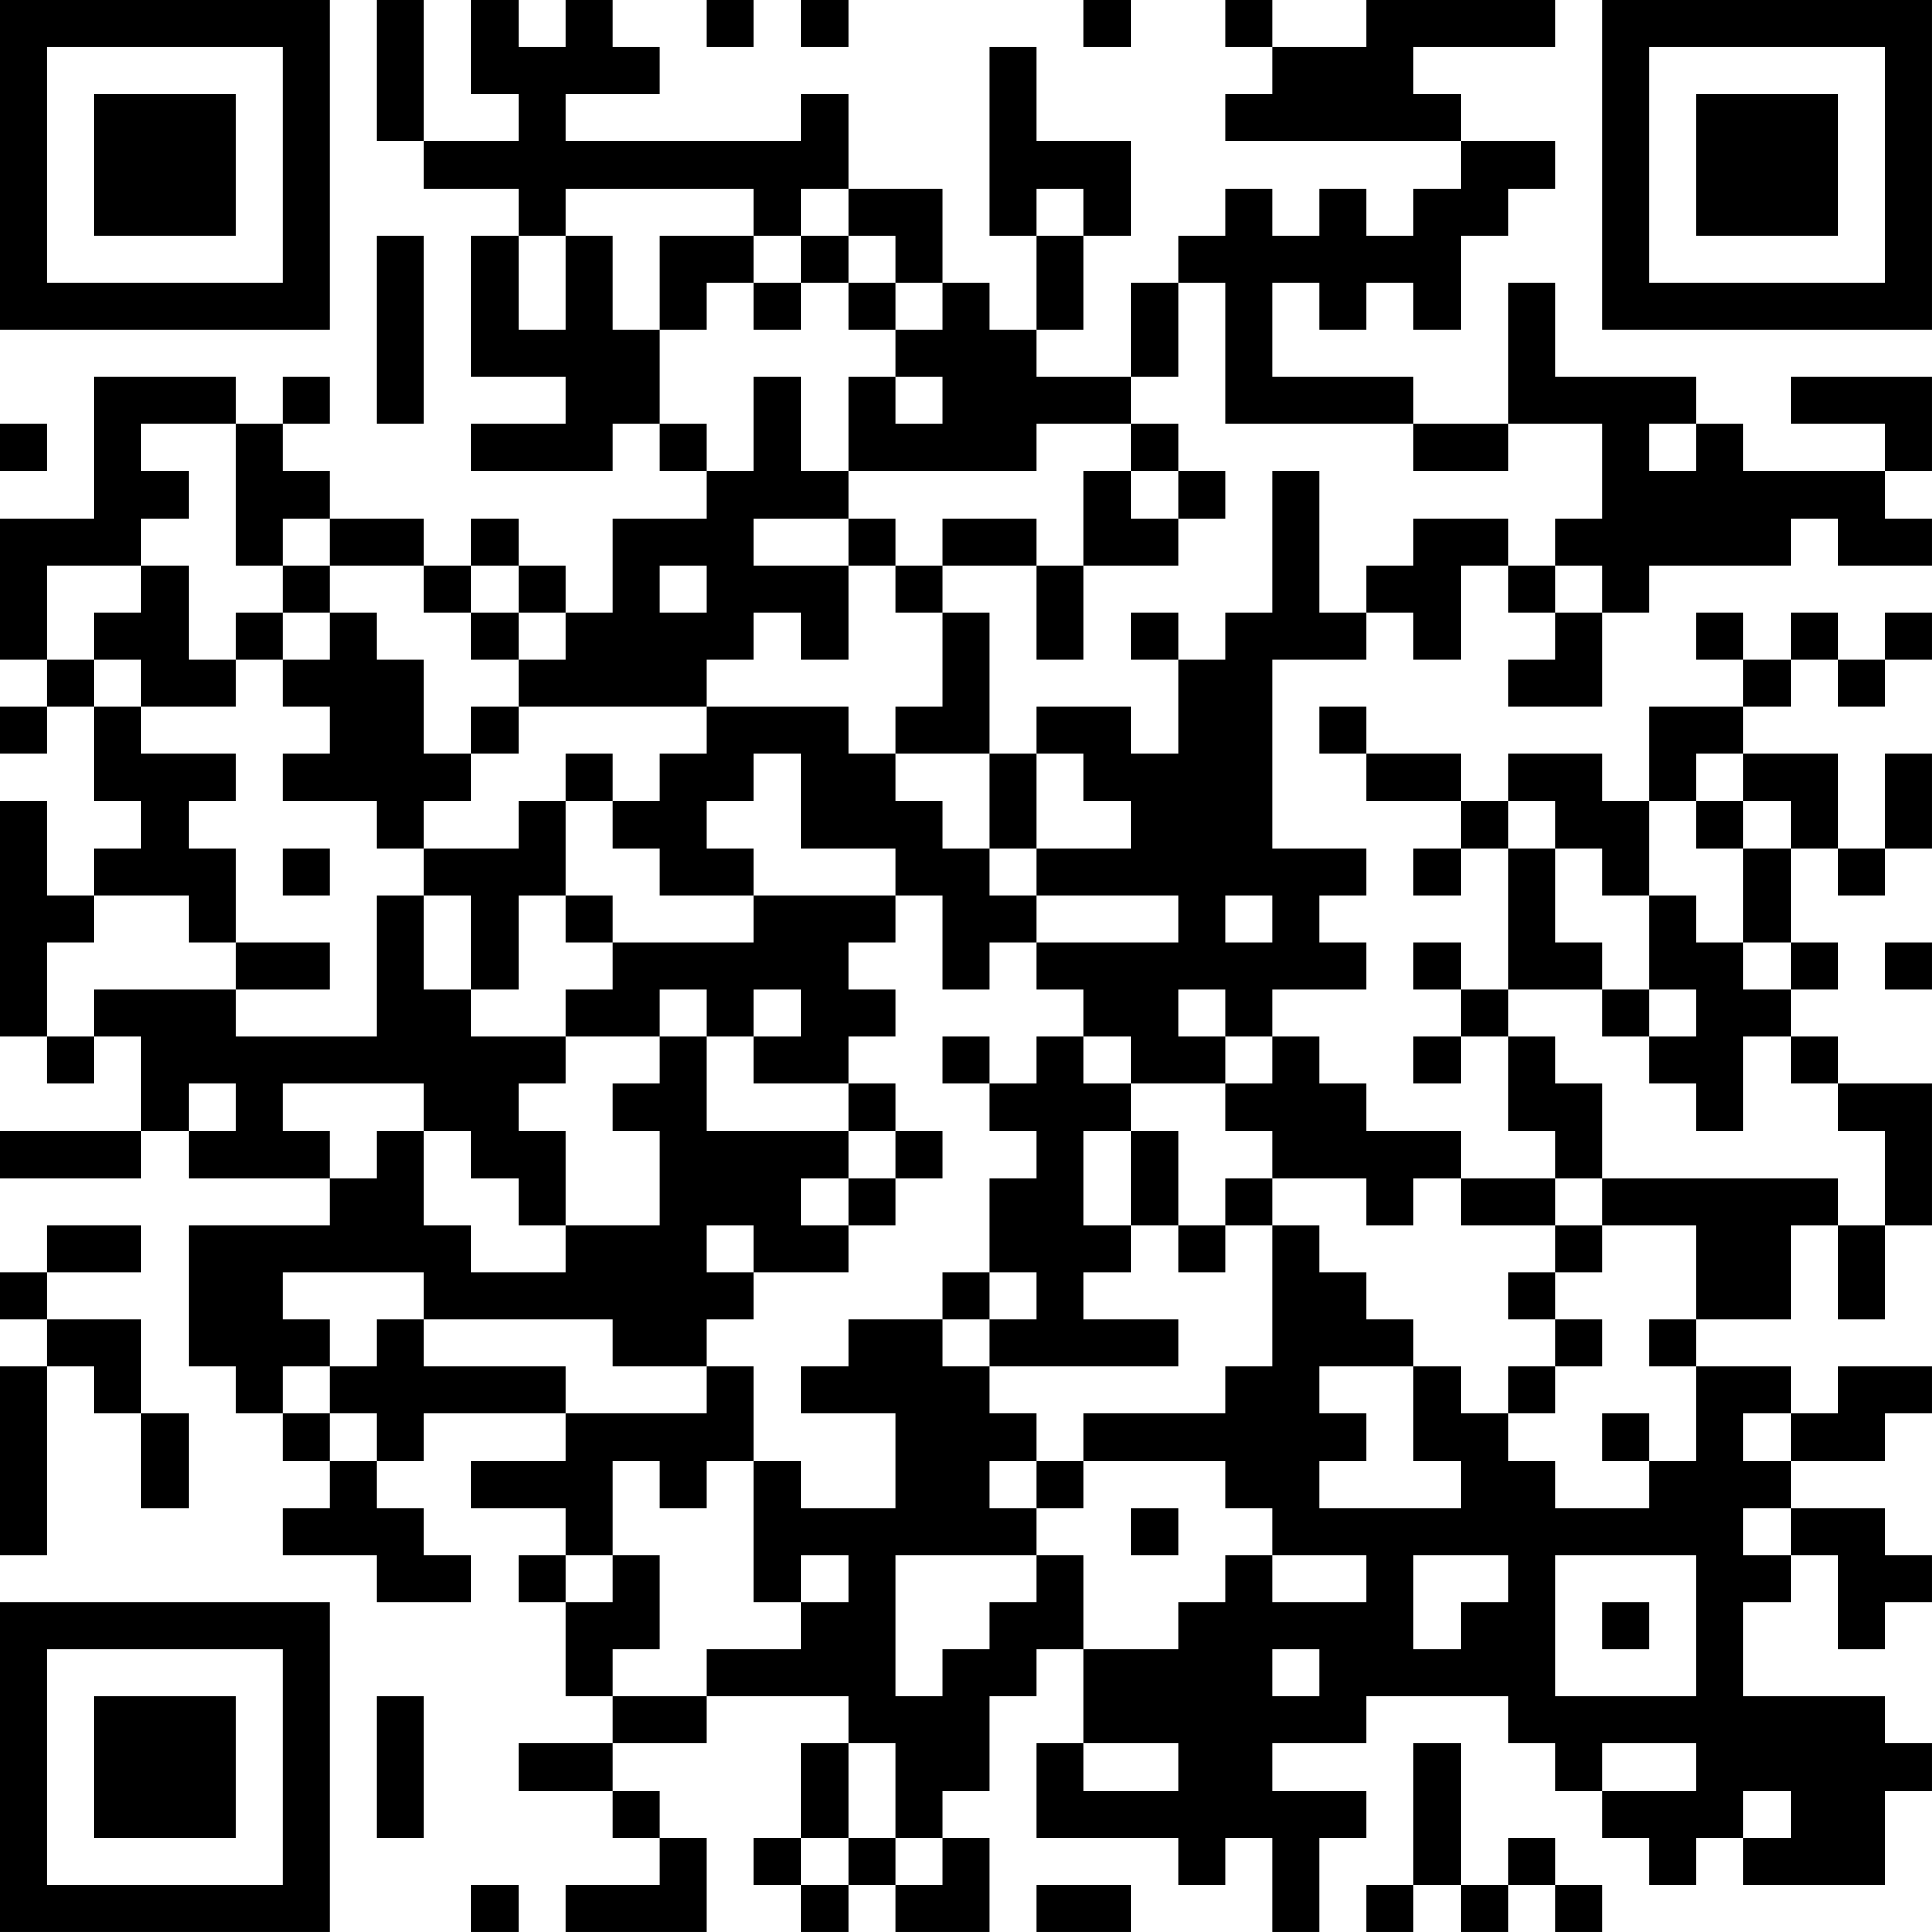 <?xml version="1.0" encoding="UTF-8"?>
<svg xmlns="http://www.w3.org/2000/svg" version="1.1" width="200" height="200" viewBox="0 0 200 200"><rect x="0" y="0" width="200" height="200" fill="#ffffff"/><g transform="scale(4.878)"><g transform="translate(0,0)"><path fill-rule="evenodd" d="M8 0L8 3L9 3L9 4L11 4L11 5L10 5L10 8L12 8L12 9L10 9L10 10L13 10L13 9L14 9L14 10L15 10L15 11L13 11L13 13L12 13L12 12L11 12L11 11L10 11L10 12L9 12L9 11L7 11L7 10L6 10L6 9L7 9L7 8L6 8L6 9L5 9L5 8L2 8L2 11L0 11L0 14L1 14L1 15L0 15L0 16L1 16L1 15L2 15L2 17L3 17L3 18L2 18L2 19L1 19L1 17L0 17L0 22L1 22L1 23L2 23L2 22L3 22L3 24L0 24L0 25L3 25L3 24L4 24L4 25L7 25L7 26L4 26L4 29L5 29L5 30L6 30L6 31L7 31L7 32L6 32L6 33L8 33L8 34L10 34L10 33L9 33L9 32L8 32L8 31L9 31L9 30L12 30L12 31L10 31L10 32L12 32L12 33L11 33L11 34L12 34L12 36L13 36L13 37L11 37L11 38L13 38L13 39L14 39L14 40L12 40L12 41L15 41L15 39L14 39L14 38L13 38L13 37L15 37L15 36L18 36L18 37L17 37L17 39L16 39L16 40L17 40L17 41L18 41L18 40L19 40L19 41L21 41L21 39L20 39L20 38L21 38L21 36L22 36L22 35L23 35L23 37L22 37L22 39L25 39L25 40L26 40L26 39L27 39L27 41L28 41L28 39L29 39L29 38L27 38L27 37L29 37L29 36L32 36L32 37L33 37L33 38L34 38L34 39L35 39L35 40L36 40L36 39L37 39L37 40L40 40L40 38L41 38L41 37L40 37L40 36L37 36L37 34L38 34L38 33L39 33L39 35L40 35L40 34L41 34L41 33L40 33L40 32L38 32L38 31L40 31L40 30L41 30L41 29L39 29L39 30L38 30L38 29L36 29L36 28L38 28L38 26L39 26L39 28L40 28L40 26L41 26L41 23L39 23L39 22L38 22L38 21L39 21L39 20L38 20L38 18L39 18L39 19L40 19L40 18L41 18L41 16L40 16L40 18L39 18L39 16L37 16L37 15L38 15L38 14L39 14L39 15L40 15L40 14L41 14L41 13L40 13L40 14L39 14L39 13L38 13L38 14L37 14L37 13L36 13L36 14L37 14L37 15L35 15L35 17L34 17L34 16L32 16L32 17L31 17L31 16L29 16L29 15L28 15L28 16L29 16L29 17L31 17L31 18L30 18L30 19L31 19L31 18L32 18L32 21L31 21L31 20L30 20L30 21L31 21L31 22L30 22L30 23L31 23L31 22L32 22L32 24L33 24L33 25L31 25L31 24L29 24L29 23L28 23L28 22L27 22L27 21L29 21L29 20L28 20L28 19L29 19L29 18L27 18L27 14L29 14L29 13L30 13L30 14L31 14L31 12L32 12L32 13L33 13L33 14L32 14L32 15L34 15L34 13L35 13L35 12L38 12L38 11L39 11L39 12L41 12L41 11L40 11L40 10L41 10L41 8L38 8L38 9L40 9L40 10L37 10L37 9L36 9L36 8L33 8L33 6L32 6L32 9L30 9L30 8L27 8L27 6L28 6L28 7L29 7L29 6L30 6L30 7L31 7L31 5L32 5L32 4L33 4L33 3L31 3L31 2L30 2L30 1L33 1L33 0L29 0L29 1L27 1L27 0L26 0L26 1L27 1L27 2L26 2L26 3L31 3L31 4L30 4L30 5L29 5L29 4L28 4L28 5L27 5L27 4L26 4L26 5L25 5L25 6L24 6L24 8L22 8L22 7L23 7L23 5L24 5L24 3L22 3L22 1L21 1L21 5L22 5L22 7L21 7L21 6L20 6L20 4L18 4L18 2L17 2L17 3L12 3L12 2L14 2L14 1L13 1L13 0L12 0L12 1L11 1L11 0L10 0L10 2L11 2L11 3L9 3L9 0ZM15 0L15 1L16 1L16 0ZM17 0L17 1L18 1L18 0ZM23 0L23 1L24 1L24 0ZM12 4L12 5L11 5L11 7L12 7L12 5L13 5L13 7L14 7L14 9L15 9L15 10L16 10L16 8L17 8L17 10L18 10L18 11L16 11L16 12L18 12L18 14L17 14L17 13L16 13L16 14L15 14L15 15L11 15L11 14L12 14L12 13L11 13L11 12L10 12L10 13L9 13L9 12L7 12L7 11L6 11L6 12L5 12L5 9L3 9L3 10L4 10L4 11L3 11L3 12L1 12L1 14L2 14L2 15L3 15L3 16L5 16L5 17L4 17L4 18L5 18L5 20L4 20L4 19L2 19L2 20L1 20L1 22L2 22L2 21L5 21L5 22L8 22L8 19L9 19L9 21L10 21L10 22L12 22L12 23L11 23L11 24L12 24L12 26L11 26L11 25L10 25L10 24L9 24L9 23L6 23L6 24L7 24L7 25L8 25L8 24L9 24L9 26L10 26L10 27L12 27L12 26L14 26L14 24L13 24L13 23L14 23L14 22L15 22L15 24L18 24L18 25L17 25L17 26L18 26L18 27L16 27L16 26L15 26L15 27L16 27L16 28L15 28L15 29L13 29L13 28L9 28L9 27L6 27L6 28L7 28L7 29L6 29L6 30L7 30L7 31L8 31L8 30L7 30L7 29L8 29L8 28L9 28L9 29L12 29L12 30L15 30L15 29L16 29L16 31L15 31L15 32L14 32L14 31L13 31L13 33L12 33L12 34L13 34L13 33L14 33L14 35L13 35L13 36L15 36L15 35L17 35L17 34L18 34L18 33L17 33L17 34L16 34L16 31L17 31L17 32L19 32L19 30L17 30L17 29L18 29L18 28L20 28L20 29L21 29L21 30L22 30L22 31L21 31L21 32L22 32L22 33L19 33L19 36L20 36L20 35L21 35L21 34L22 34L22 33L23 33L23 35L25 35L25 34L26 34L26 33L27 33L27 34L29 34L29 33L27 33L27 32L26 32L26 31L23 31L23 30L26 30L26 29L27 29L27 26L28 26L28 27L29 27L29 28L30 28L30 29L28 29L28 30L29 30L29 31L28 31L28 32L31 32L31 31L30 31L30 29L31 29L31 30L32 30L32 31L33 31L33 32L35 32L35 31L36 31L36 29L35 29L35 28L36 28L36 26L34 26L34 25L39 25L39 26L40 26L40 24L39 24L39 23L38 23L38 22L37 22L37 24L36 24L36 23L35 23L35 22L36 22L36 21L35 21L35 19L36 19L36 20L37 20L37 21L38 21L38 20L37 20L37 18L38 18L38 17L37 17L37 16L36 16L36 17L35 17L35 19L34 19L34 18L33 18L33 17L32 17L32 18L33 18L33 20L34 20L34 21L32 21L32 22L33 22L33 23L34 23L34 25L33 25L33 26L31 26L31 25L30 25L30 26L29 26L29 25L27 25L27 24L26 24L26 23L27 23L27 22L26 22L26 21L25 21L25 22L26 22L26 23L24 23L24 22L23 22L23 21L22 21L22 20L25 20L25 19L22 19L22 18L24 18L24 17L23 17L23 16L22 16L22 15L24 15L24 16L25 16L25 14L26 14L26 13L27 13L27 10L28 10L28 13L29 13L29 12L30 12L30 11L32 11L32 12L33 12L33 13L34 13L34 12L33 12L33 11L34 11L34 9L32 9L32 10L30 10L30 9L26 9L26 6L25 6L25 8L24 8L24 9L22 9L22 10L18 10L18 8L19 8L19 9L20 9L20 8L19 8L19 7L20 7L20 6L19 6L19 5L18 5L18 4L17 4L17 5L16 5L16 4ZM22 4L22 5L23 5L23 4ZM8 5L8 9L9 9L9 5ZM14 5L14 7L15 7L15 6L16 6L16 7L17 7L17 6L18 6L18 7L19 7L19 6L18 6L18 5L17 5L17 6L16 6L16 5ZM0 9L0 10L1 10L1 9ZM24 9L24 10L23 10L23 12L22 12L22 11L20 11L20 12L19 12L19 11L18 11L18 12L19 12L19 13L20 13L20 15L19 15L19 16L18 16L18 15L15 15L15 16L14 16L14 17L13 17L13 16L12 16L12 17L11 17L11 18L9 18L9 17L10 17L10 16L11 16L11 15L10 15L10 16L9 16L9 14L8 14L8 13L7 13L7 12L6 12L6 13L5 13L5 14L4 14L4 12L3 12L3 13L2 13L2 14L3 14L3 15L5 15L5 14L6 14L6 15L7 15L7 16L6 16L6 17L8 17L8 18L9 18L9 19L10 19L10 21L11 21L11 19L12 19L12 20L13 20L13 21L12 21L12 22L14 22L14 21L15 21L15 22L16 22L16 23L18 23L18 24L19 24L19 25L18 25L18 26L19 26L19 25L20 25L20 24L19 24L19 23L18 23L18 22L19 22L19 21L18 21L18 20L19 20L19 19L20 19L20 21L21 21L21 20L22 20L22 19L21 19L21 18L22 18L22 16L21 16L21 13L20 13L20 12L22 12L22 14L23 14L23 12L25 12L25 11L26 11L26 10L25 10L25 9ZM35 9L35 10L36 10L36 9ZM24 10L24 11L25 11L25 10ZM14 12L14 13L15 13L15 12ZM6 13L6 14L7 14L7 13ZM10 13L10 14L11 14L11 13ZM24 13L24 14L25 14L25 13ZM16 16L16 17L15 17L15 18L16 18L16 19L14 19L14 18L13 18L13 17L12 17L12 19L13 19L13 20L16 20L16 19L19 19L19 18L17 18L17 16ZM19 16L19 17L20 17L20 18L21 18L21 16ZM36 17L36 18L37 18L37 17ZM6 18L6 19L7 19L7 18ZM26 19L26 20L27 20L27 19ZM5 20L5 21L7 21L7 20ZM40 20L40 21L41 21L41 20ZM16 21L16 22L17 22L17 21ZM34 21L34 22L35 22L35 21ZM20 22L20 23L21 23L21 24L22 24L22 25L21 25L21 27L20 27L20 28L21 28L21 29L25 29L25 28L23 28L23 27L24 27L24 26L25 26L25 27L26 27L26 26L27 26L27 25L26 25L26 26L25 26L25 24L24 24L24 23L23 23L23 22L22 22L22 23L21 23L21 22ZM4 23L4 24L5 24L5 23ZM23 24L23 26L24 26L24 24ZM1 26L1 27L0 27L0 28L1 28L1 29L0 29L0 33L1 33L1 29L2 29L2 30L3 30L3 32L4 32L4 30L3 30L3 28L1 28L1 27L3 27L3 26ZM33 26L33 27L32 27L32 28L33 28L33 29L32 29L32 30L33 30L33 29L34 29L34 28L33 28L33 27L34 27L34 26ZM21 27L21 28L22 28L22 27ZM34 30L34 31L35 31L35 30ZM37 30L37 31L38 31L38 30ZM22 31L22 32L23 32L23 31ZM24 32L24 33L25 33L25 32ZM37 32L37 33L38 33L38 32ZM30 33L30 35L31 35L31 34L32 34L32 33ZM33 33L33 36L36 36L36 33ZM34 34L34 35L35 35L35 34ZM27 35L27 36L28 36L28 35ZM8 36L8 39L9 39L9 36ZM18 37L18 39L17 39L17 40L18 40L18 39L19 39L19 40L20 40L20 39L19 39L19 37ZM23 37L23 38L25 38L25 37ZM30 37L30 40L29 40L29 41L30 41L30 40L31 40L31 41L32 41L32 40L33 40L33 41L34 41L34 40L33 40L33 39L32 39L32 40L31 40L31 37ZM34 37L34 38L36 38L36 37ZM37 38L37 39L38 39L38 38ZM10 40L10 41L11 41L11 40ZM22 40L22 41L24 41L24 40ZM0 0L0 7L7 7L7 0ZM1 1L1 6L6 6L6 1ZM2 2L2 5L5 5L5 2ZM34 0L34 7L41 7L41 0ZM35 1L35 6L40 6L40 1ZM36 2L36 5L39 5L39 2ZM0 34L0 41L7 41L7 34ZM1 35L1 40L6 40L6 35ZM2 36L2 39L5 39L5 36Z" fill="#000000"/></g></g></svg>
